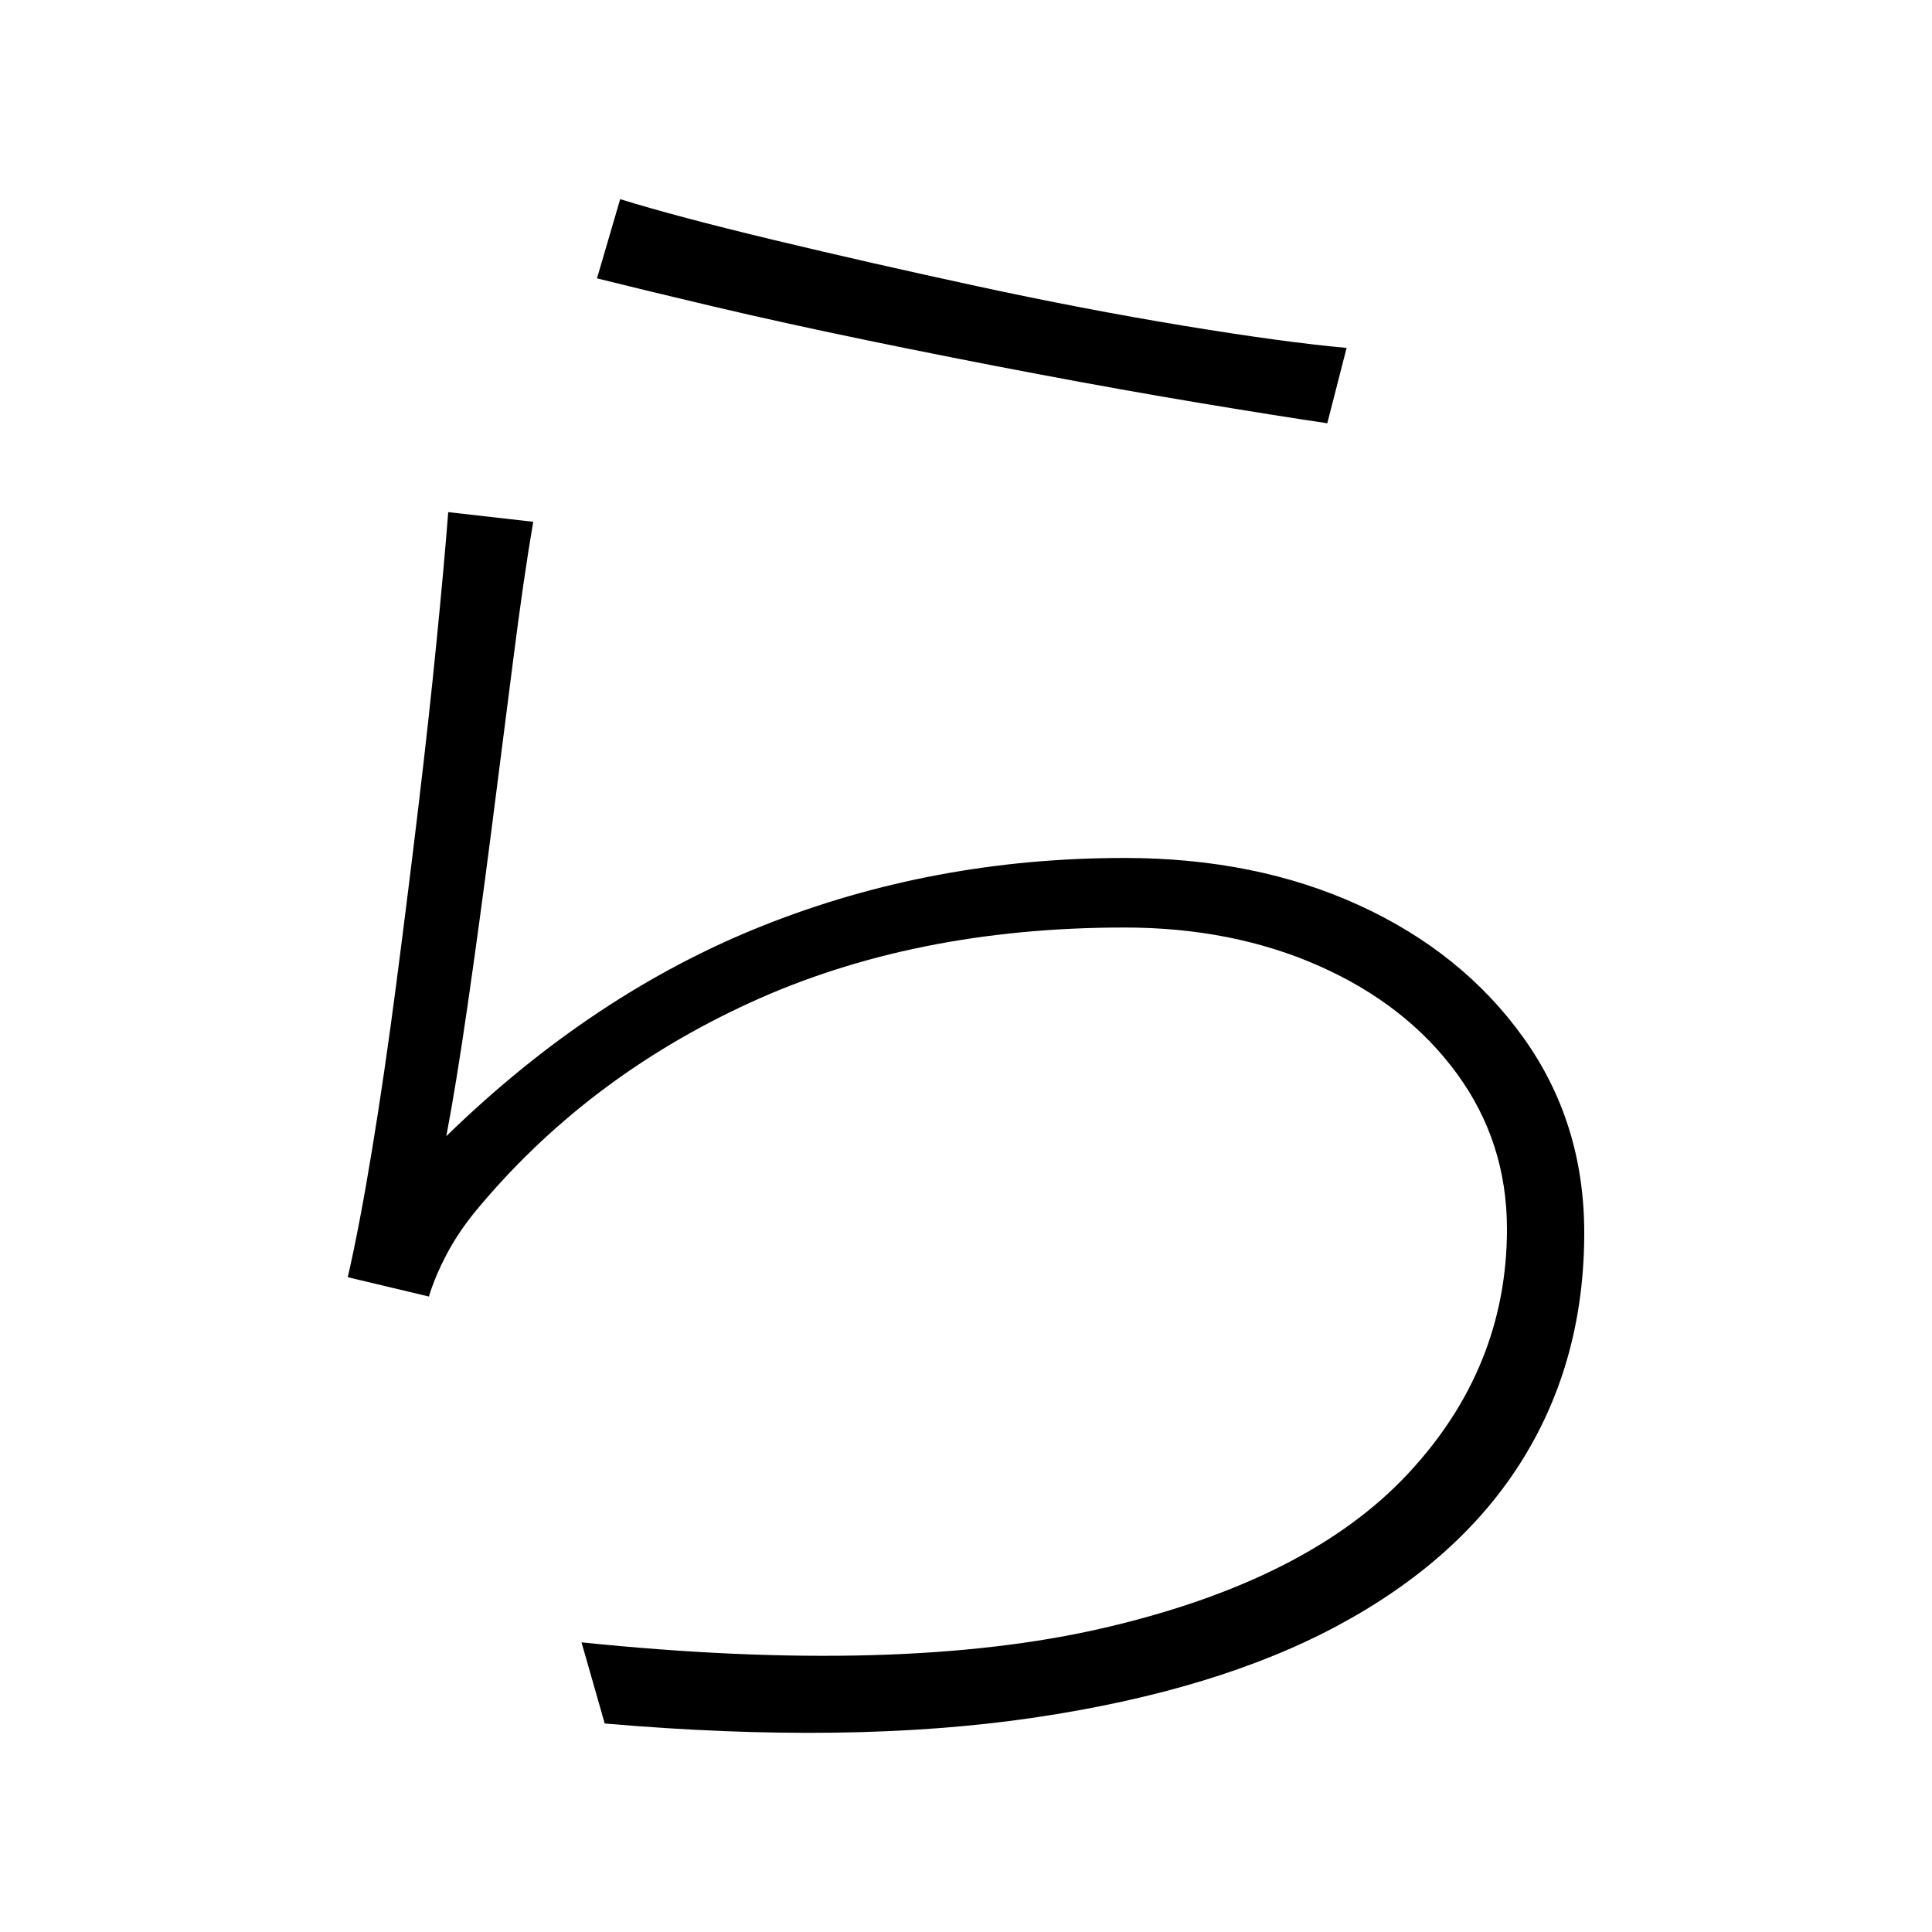 <svg xmlns="http://www.w3.org/2000/svg" xmlns:xlink="http://www.w3.org/1999/xlink" version="1.1" viewBox="0 0 1000 1000">
   <path 
d="M321 103.08q29 9 79 21t105.5 24t107 20.5t84.5 11.5l-10 39q-27 -4 -66 -10.5t-84 -15t-88.5 -17.5t-79.5 -17.5t-60 -14.5zM276 270.08q-5 29 -10.5 72.5t-11.5 90t-12 88t-11 67.5q76 -74 164 -109t187 -35q68 0 121.5 24.5t85 68.5t31.5 101q0 66 -32 117.5t-95 85.5
t-158 48t-222 3l-12 -42q165 17 270.5 -7.5t157 -79.5t51.5 -127q0 -45 -26 -80.5t-71 -55.5t-101 -20q-109 0 -194 39t-142 108q-9 11 -15 22.5t-9 21.5l-42 -10q6 -26 12.5 -65.5t12.5 -85.5t11.5 -92t9.5 -86.5t6 -66.5z" />
</svg>

